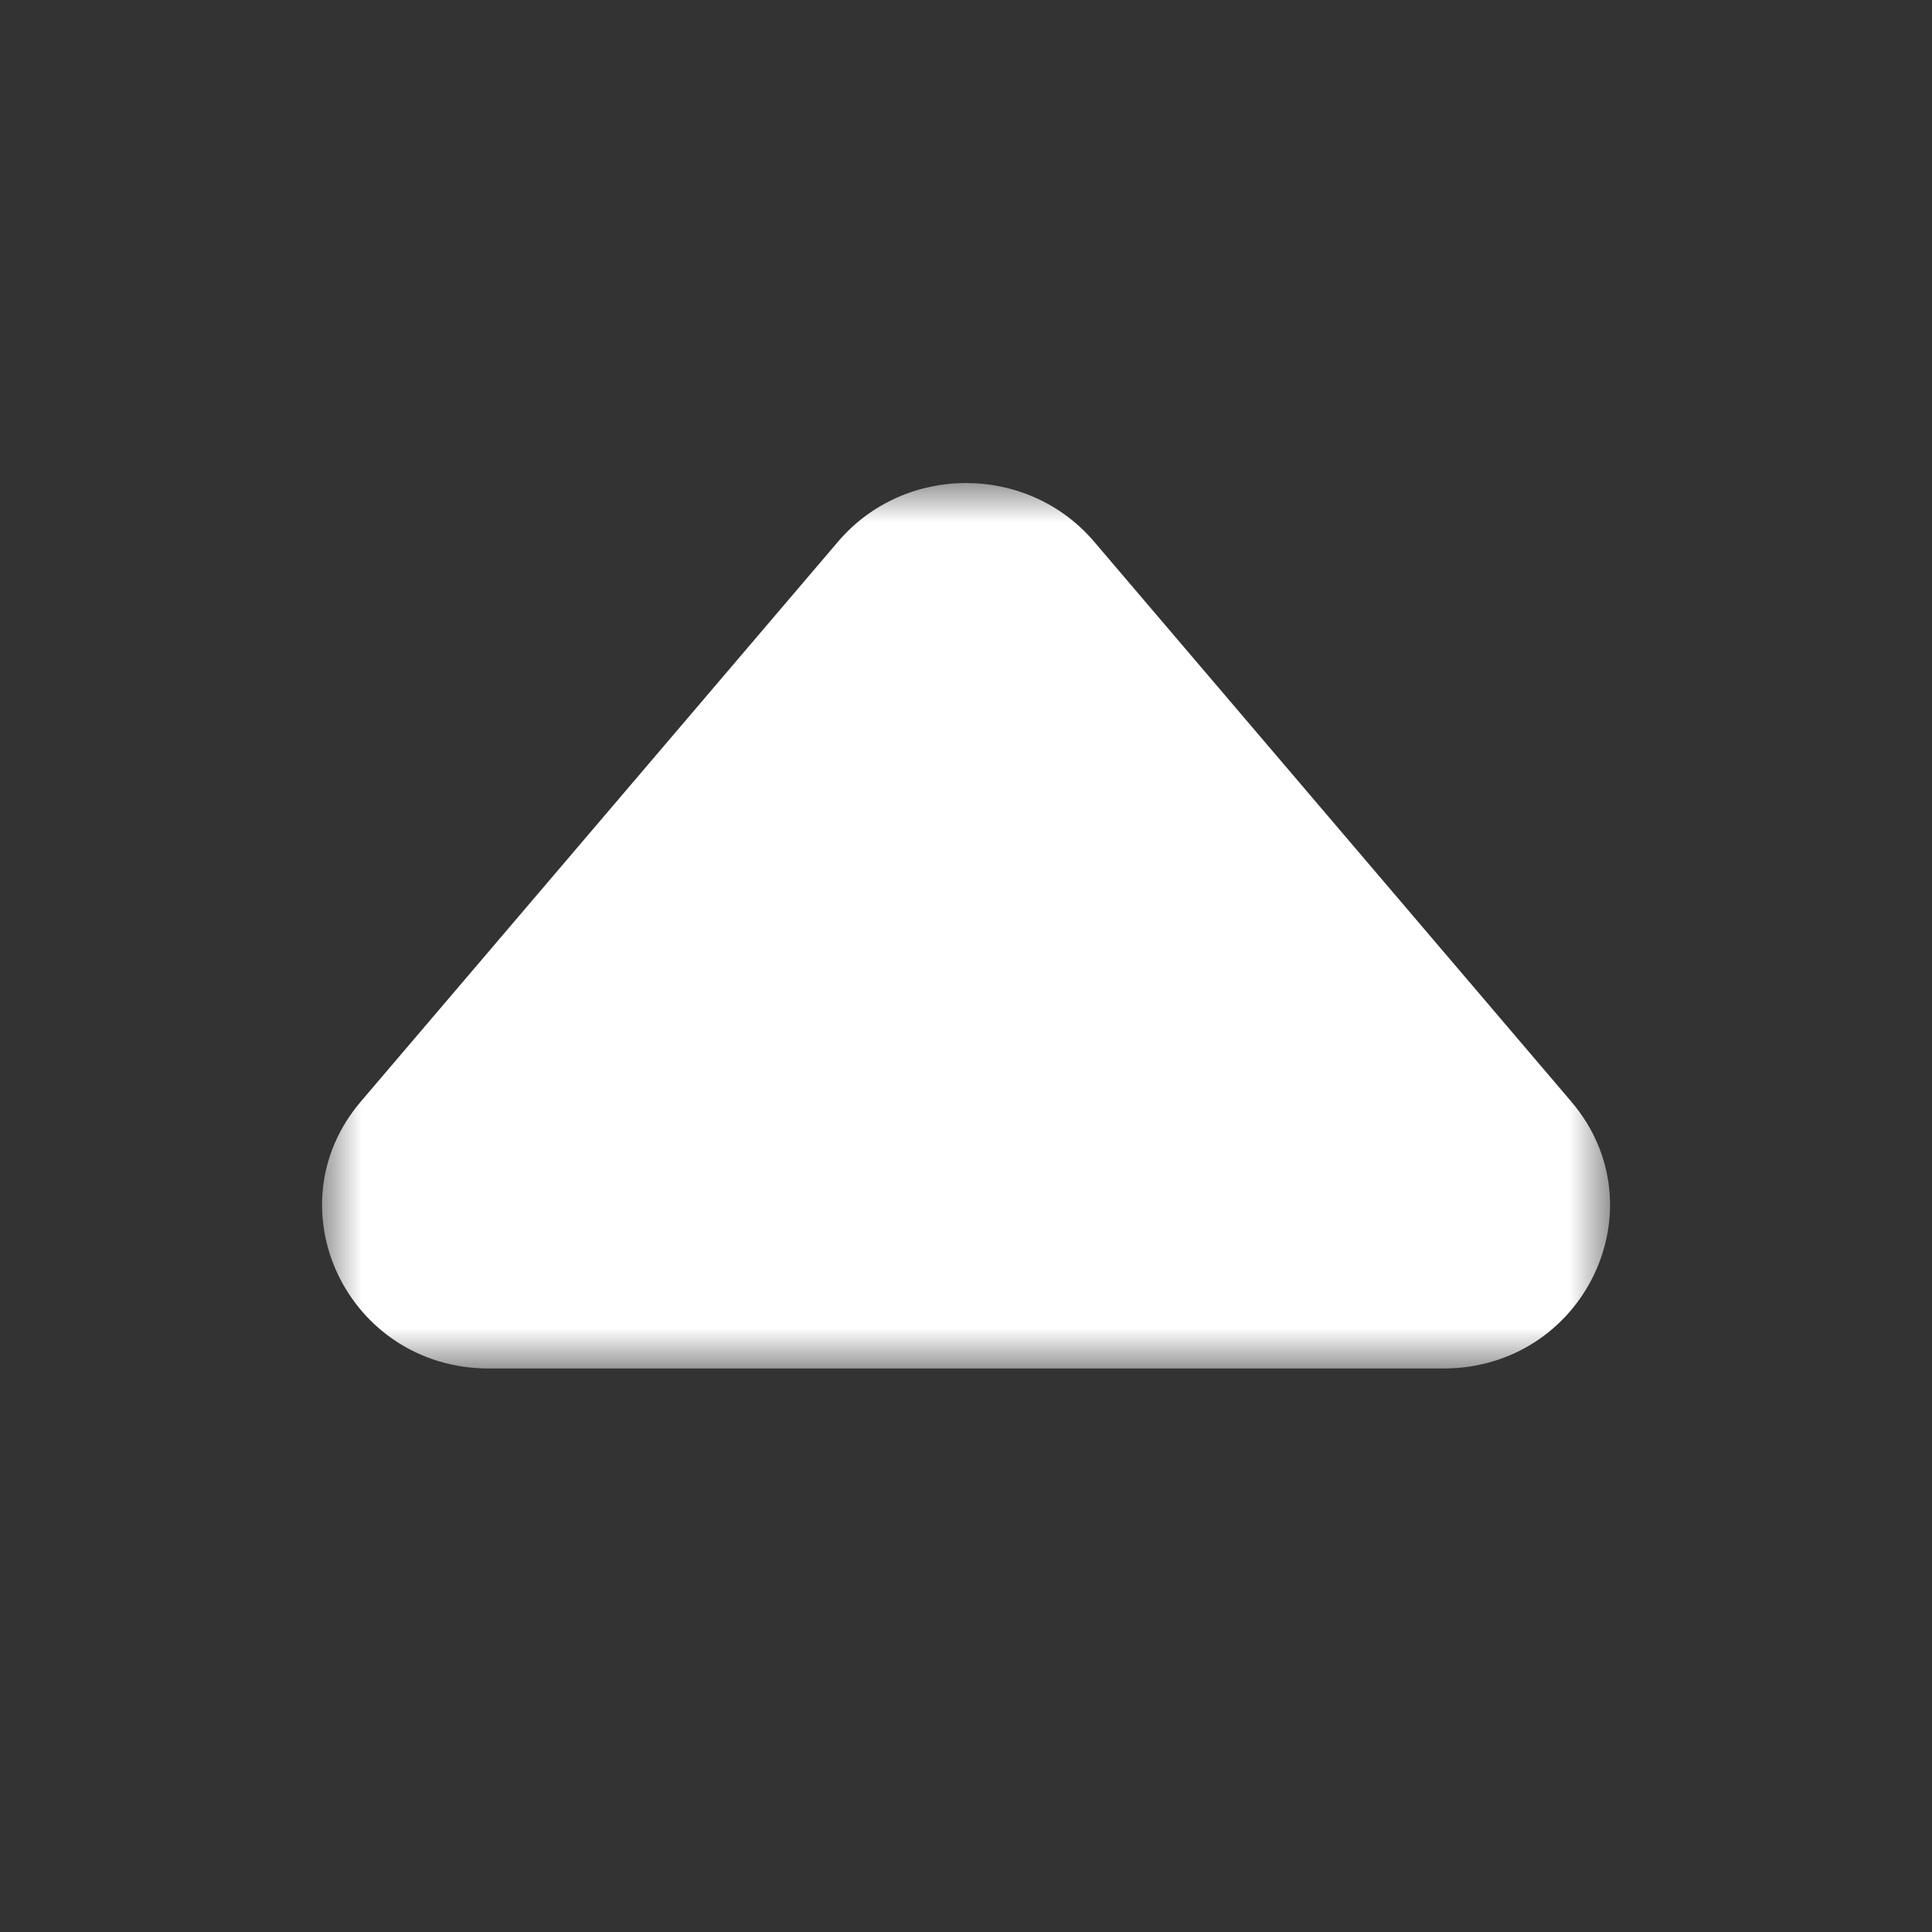 <?xml version="1.0" encoding="UTF-8"?>
<svg width="24px" height="24px" viewBox="0 0 24 24" version="1.1" xmlns="http://www.w3.org/2000/svg" xmlns:xlink="http://www.w3.org/1999/xlink">
    <rect x="0" y="0" width="24" height="24" fill="#333333" stroke="none"/>
    <!-- Generator: Sketch 55.2 (78181) - https://sketchapp.com -->
    <title>up-light</title>
    <desc>Created with Sketch.</desc>
    <defs>
        <polygon id="path-1" points="0 0 16 0 16 11 0 11"></polygon>
    </defs>
    <g id="up-light" stroke="none" stroke-width="1" fill="none" fill-rule="evenodd">
        <g id="Group-3" transform="translate(12, 11.5) rotate(-180) translate(-12, -11.5) translate(4, 6)">
            <mask id="mask-2" fill="white">
                <use xlink:href="#path-1"></use>
            </mask>
            <g id="Clip-2"></g>
            <path d="M0.483,3.318 L6.41,10.273 C7.237,11.242 8.762,11.242 9.588,10.273 L15.516,3.318 C16.639,2.001 15.681,-0 13.926,-0 L2.072,-0 C0.318,-0 -0.64,2.001 0.483,3.318" id="Fill-1" fill="#FFFFFF" mask="url(#mask-2)"></path>
        </g>
    </g>
</svg>